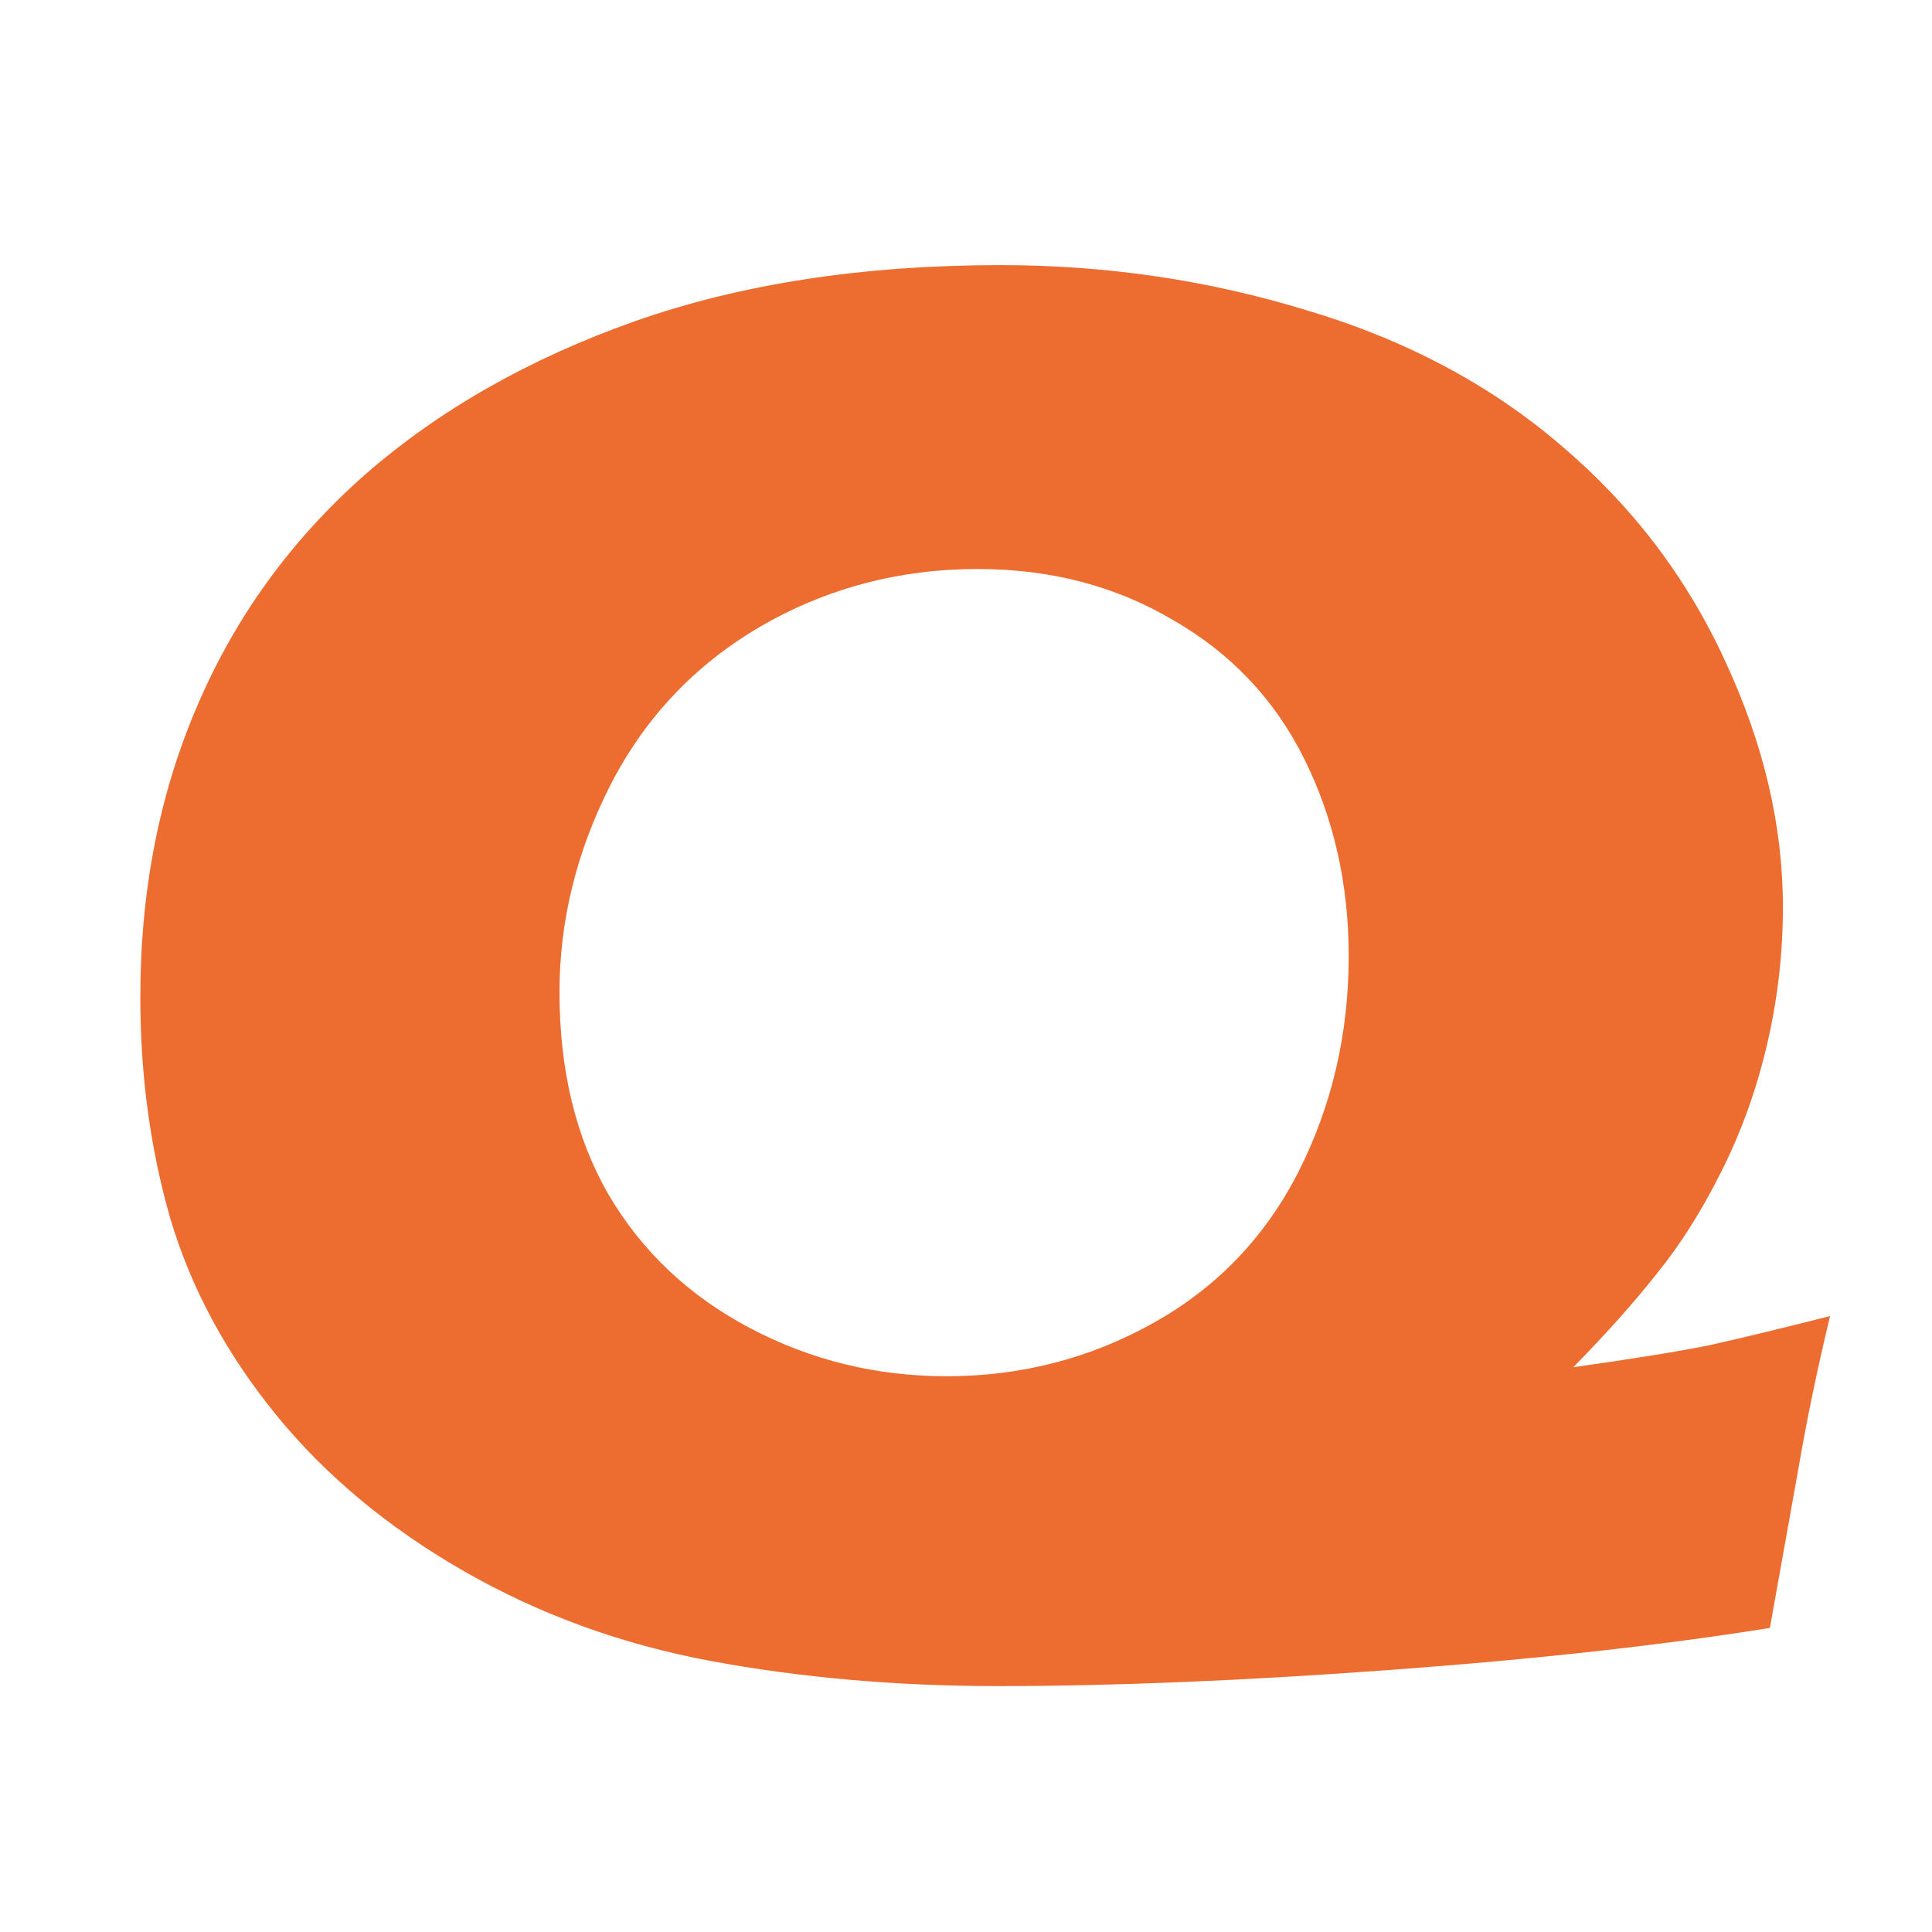 <?xml version="1.0" encoding="UTF-8" standalone="no"?>
<svg
   xmlns:dc="http://purl.org/dc/elements/1.1/"
   xmlns:cc="http://creativecommons.org/ns#"
   xmlns:rdf="http://www.w3.org/1999/02/22-rdf-syntax-ns#"
   xmlns:svg="http://www.w3.org/2000/svg"
   xmlns="http://www.w3.org/2000/svg"
   xml:space="preserve"
   id="レイヤー_1"
   viewBox="0 0 128 128"
   height="100%"
   width="100%"
   version="1.1"><defs
     id="defs15" /><g
     id="text3334"
     style="font-style:normal;font-variant:normal;font-weight:normal;font-stretch:normal;font-size:136.066px;line-height:125%;font-family:'Eras Bold ITC';-inkscape-font-specification:'Eras Bold ITC';letter-spacing:0px;word-spacing:0px;fill:#ed6c30;fill-opacity:1;stroke:none;stroke-width:1px;stroke-linecap:butt;stroke-linejoin:miter;stroke-opacity:1"><path
       id="path3364"
       style=""
       d="m 121.246,87.193 q -1.262,5.249 -2.06,9.899 l -1.927,10.763 q -10.763,1.727 -25.247,2.79 -14.484,1.063 -25.911,1.063 -10.032,0 -19.001,-1.661 -8.903,-1.661 -16.41,-5.979 Q 23.183,99.75 18.266,93.704 13.35,87.658 11.29,80.749 9.297,73.839 9.297,66.066 q 0,-10.564 3.787,-19.334 3.787,-8.836 11.095,-15.281 7.375,-6.445 17.872,-10.165 10.564,-3.721 24.25,-3.721 10.497,0 20.264,2.99 9.833,2.923 16.875,8.969 7.042,5.979 10.829,14.218 3.853,8.238 3.853,16.344 0,4.651 -1.063,9.169 -1.063,4.518 -3.056,8.438 -1.927,3.853 -4.252,6.71 -2.259,2.857 -5.514,6.179 6.112,-0.864 9.036,-1.462 2.99,-0.664 7.973,-1.927 z M 64.773,37.697 q -7.773,0 -14.351,3.787 -6.511,3.787 -9.966,10.497 -3.388,6.644 -3.388,13.753 0,7.773 3.255,13.421 3.322,5.647 9.368,8.836 6.046,3.189 13.022,3.189 7.375,0 13.686,-3.521 6.312,-3.521 9.634,-10.032 3.322,-6.577 3.322,-14.284 0,-7.109 -2.923,-13.022 -2.923,-5.913 -8.703,-9.235 -5.714,-3.388 -12.956,-3.388 z" /></g></svg>